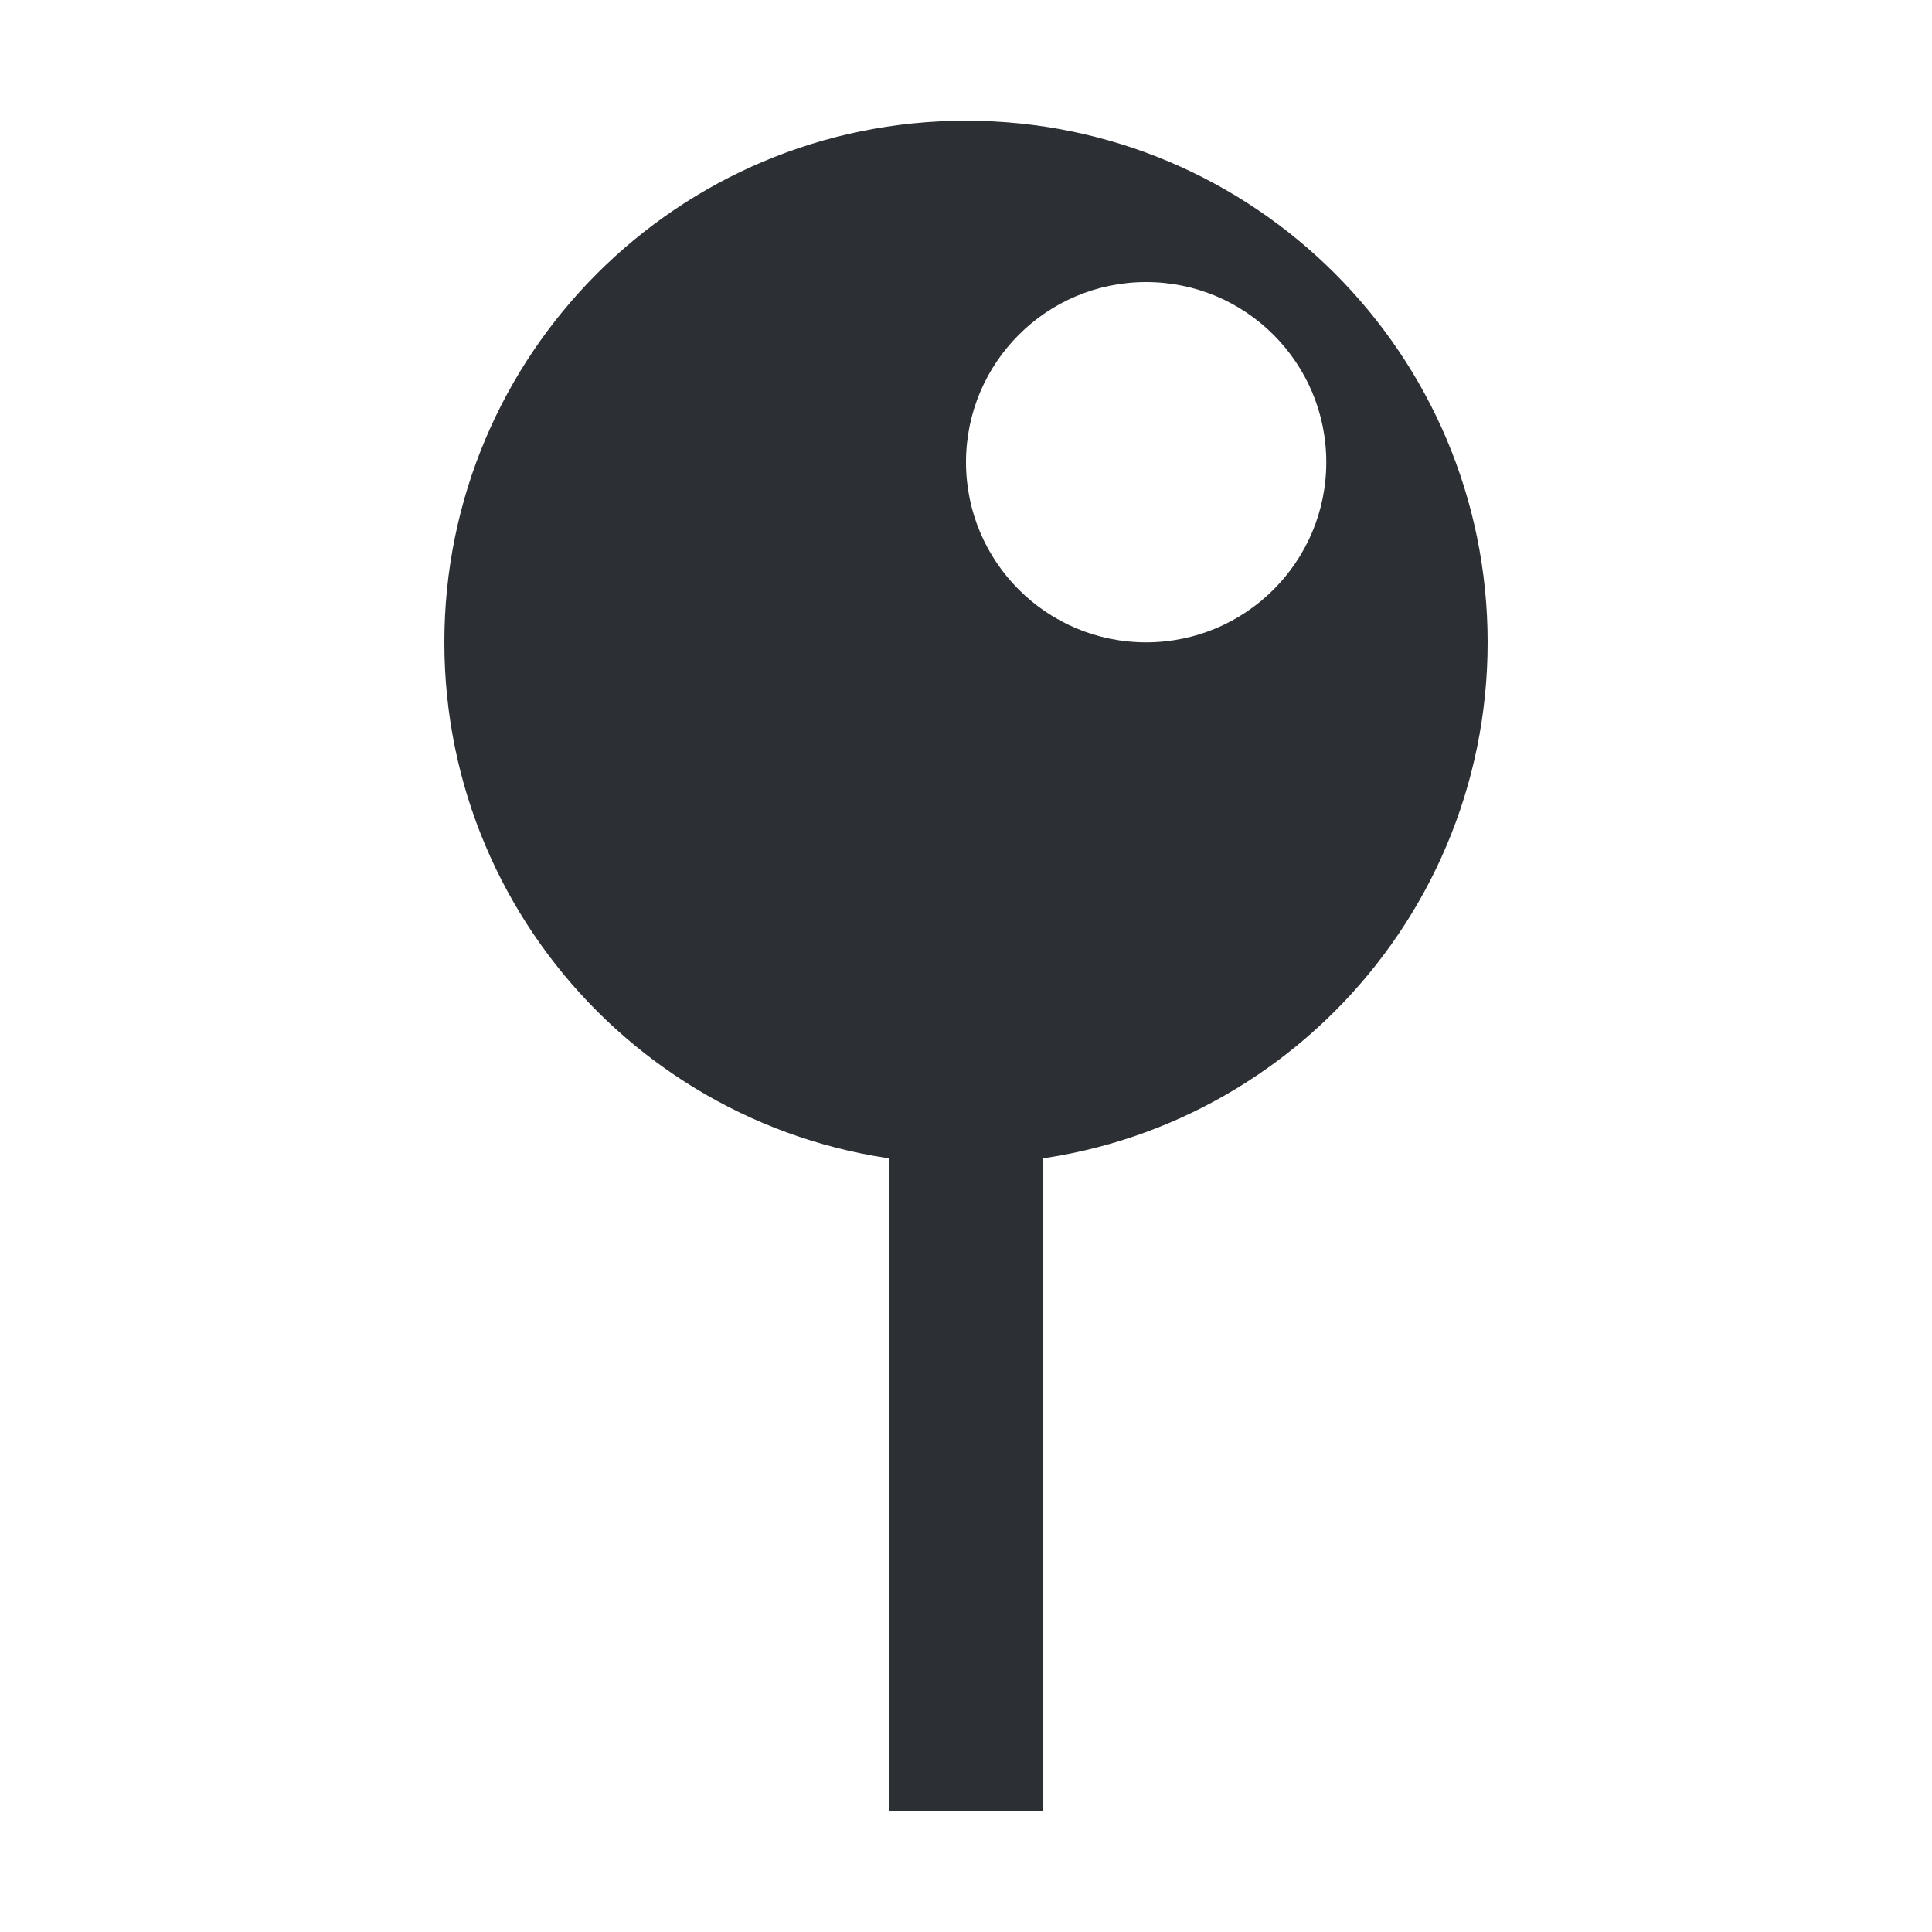 <?xml version="1.0" encoding="utf-8"?>
<!-- Generator: Adobe Illustrator 16.0.0, SVG Export Plug-In . SVG Version: 6.00 Build 0)  -->
<!DOCTYPE svg PUBLIC "-//W3C//DTD SVG 1.0//EN" "http://www.w3.org/TR/2001/REC-SVG-20010904/DTD/svg10.dtd">
<svg version="1.0" id="Layer_1" xmlns="http://www.w3.org/2000/svg" xmlns:xlink="http://www.w3.org/1999/xlink" x="0px" y="0px"
	 width="25px" height="25px" viewBox="0 0 25 25" enable-background="new 0 0 25 25" xml:space="preserve">
<g>
	<line fill="none" stroke="#2C3034" stroke-width="2" stroke-miterlimit="10" x1="12.5" y1="10.562" x2="12.5" y2="23.438"/>
	<path fill="#2C3034" d="M12.5,1.562c-3.729,0-6.75,3.022-6.75,6.75s3.021,6.75,6.75,6.75c3.728,0,6.75-3.022,6.75-6.75
		S16.228,1.562,12.5,1.562z M14.831,8.312c-1.288,0-2.331-1.044-2.331-2.331s1.043-2.331,2.331-2.331s2.331,1.044,2.331,2.331
		S16.119,8.312,14.831,8.312z"/>
</g>
</svg>
